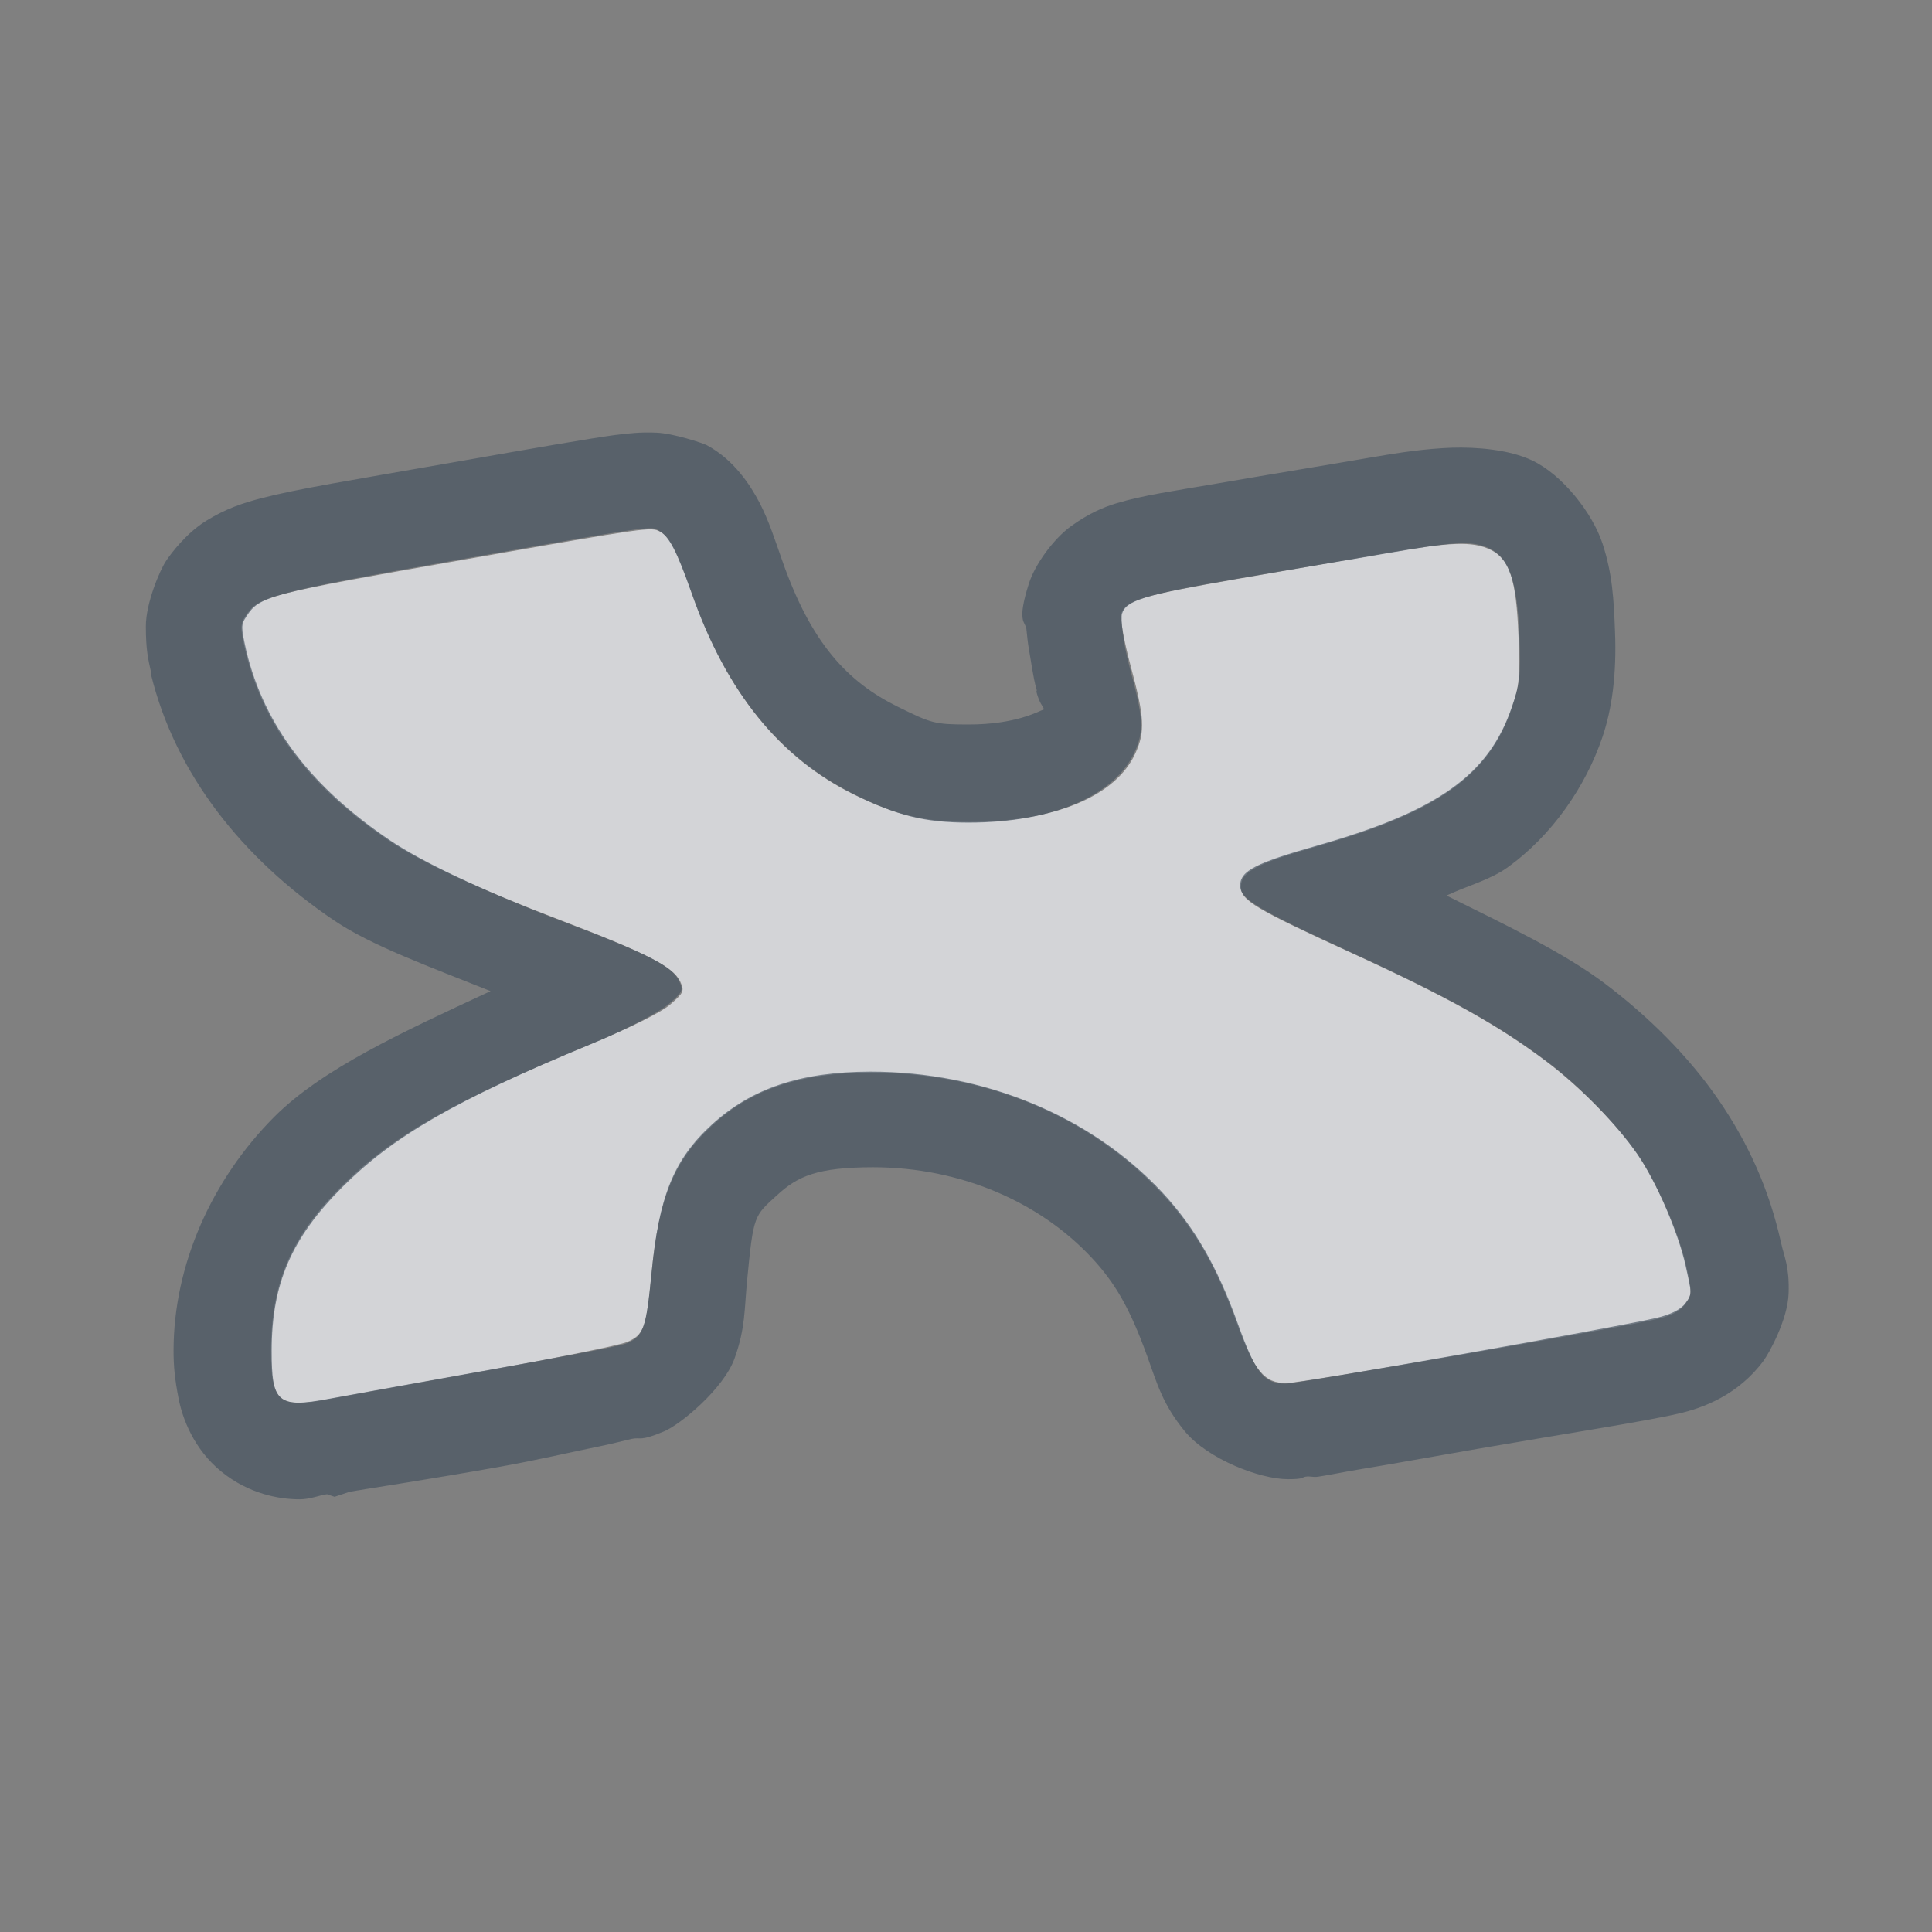 <?xml version="1.0" encoding="UTF-8" standalone="no"?>
<!-- Created with Inkscape (http://www.inkscape.org/) -->

<svg
   xmlns:dc="http://purl.org/dc/elements/1.1/"
   xmlns:cc="http://creativecommons.org/ns#"
   xmlns:rdf="http://www.w3.org/1999/02/22-rdf-syntax-ns#"
   xmlns:svg="http://www.w3.org/2000/svg"
   xmlns="http://www.w3.org/2000/svg"
   xmlns:sodipodi="http://sodipodi.sourceforge.net/DTD/sodipodi-0.dtd"
   xmlns:inkscape="http://www.inkscape.org/namespaces/inkscape"
   width="24"
   height="24"
   id="svg27665"
   version="1.1"
   inkscape:version="0.48.3.1 r9886"
   sodipodi:docname="xmind.svg">
  <rect width="100%" height="100%" fill="#808080" stroke="none"/>
  <defs
     id="defs27667" />
  <sodipodi:namedview
     id="base"
     pagecolor="#ffffff"
     bordercolor="#666666"
     borderopacity="1.0"
     inkscape:pageopacity="0.0"
     inkscape:pageshadow="2"
     inkscape:zoom="31.678384"
     inkscape:cx="12.590792"
     inkscape:cy="13.507923"
     inkscape:document-units="px"
     inkscape:current-layer="layer1"
     showgrid="true"
     inkscape:window-width="1920"
     inkscape:window-height="1023"
     inkscape:window-x="-10"
     inkscape:window-y="35"
     inkscape:window-maximized="1"
     inkscape:snap-bbox="true"
     inkscape:bbox-paths="true"
     inkscape:bbox-nodes="true"
     inkscape:snap-bbox-edge-midpoints="true"
     inkscape:snap-bbox-midpoints="true"
     inkscape:object-paths="true"
     inkscape:snap-intersection-paths="true"
     inkscape:object-nodes="true"
     inkscape:snap-smooth-nodes="true"
     inkscape:snap-midpoints="true"
     inkscape:snap-object-midpoints="true"
     inkscape:snap-center="true"
     inkscape:snap-global="true"
     showguides="false"
     inkscape:guide-bbox="true"
     fit-margin-top="0"
     fit-margin-left="0"
     fit-margin-right="0"
     fit-margin-bottom="0"
     inkscape:showpageshadow="false">
    <sodipodi:guide
       orientation="0,1"
       position="-1494.228,523.036"
       id="guide4179" />
    <sodipodi:guide
       orientation="1,0"
       position="-1492.085,520.179"
       id="guide4181" />
    <inkscape:grid
       type="xygrid"
       id="grid4279"
       empspacing="5"
       visible="true"
       enabled="true"
       snapvisiblegridlinesonly="true"
       originx="6.6056504e-05px"
       originy="592px" />
  </sodipodi:namedview>
  <g
     inkscape:label="Camada 1"
     inkscape:groupmode="layer"
     id="layer1"
     transform="translate(3393.247,-1642.241)">
    <path
       inkscape:connector-curvature="0"
       id="path2998"
       d="m -3389.139,1659.617 c 0.144,-0.027 0.992,-0.181 1.884,-0.341 0.892,-0.16 1.698,-0.323 1.792,-0.362 0.215,-0.09 0.243,-0.167 0.31,-0.86 0.091,-0.942 0.282,-1.403 0.763,-1.842 0.489,-0.447 1.097,-0.647 1.971,-0.648 1.402,0 2.71,0.541 3.6,1.495 0.402,0.431 0.682,0.913 0.934,1.611 0.218,0.602 0.342,0.753 0.62,0.753 0.171,0 4.083,-0.676 4.594,-0.794 0.18,-0.041 0.293,-0.1 0.356,-0.185 0.089,-0.119 0.089,-0.138 0.013,-0.486 -0.09,-0.403 -0.369,-1.04 -0.606,-1.385 -0.248,-0.36 -0.715,-0.834 -1.133,-1.149 -0.594,-0.447 -1.229,-0.801 -2.408,-1.341 -1.211,-0.554 -1.383,-0.657 -1.383,-0.826 0,-0.186 0.192,-0.288 0.959,-0.506 1.49,-0.425 2.122,-0.875 2.407,-1.716 0.093,-0.274 0.103,-0.386 0.082,-0.898 -0.028,-0.704 -0.111,-0.954 -0.352,-1.069 -0.223,-0.105 -0.482,-0.096 -1.298,0.045 -0.386,0.068 -1.216,0.212 -1.845,0.32 -1.177,0.204 -1.388,0.267 -1.44,0.432 -0.017,0.053 0.036,0.346 0.118,0.651 0.172,0.639 0.181,0.812 0.058,1.083 -0.243,0.535 -1.013,0.853 -2.066,0.853 -0.551,0 -0.911,-0.086 -1.426,-0.339 -0.93,-0.458 -1.585,-1.271 -2.017,-2.5 -0.188,-0.534 -0.275,-0.703 -0.396,-0.768 -0.113,-0.061 -0.136,-0.057 -2.414,0.344 -2.481,0.436 -2.575,0.461 -2.733,0.702 -0.071,0.107 -0.069,0.146 0,0.45 0.226,0.925 0.801,1.683 1.778,2.341 0.394,0.266 1.128,0.607 2.125,0.987 1.083,0.413 1.411,0.582 1.496,0.768 0.053,0.115 0.041,0.138 -0.127,0.284 -0.112,0.096 -0.493,0.286 -0.974,0.485 -1.71,0.707 -2.489,1.151 -3.11,1.775 -0.628,0.63 -0.873,1.203 -0.873,2.039 0,0.645 0.092,0.721 0.737,0.598 z"
       style="color:#000000;fill:#EDEFF3;fill-opacity:0.758;fill-rule:nonzero;stroke:none;stroke-width:2.102;marker:none;visibility:visible;display:inline;overflow:visible;enable-background:accumulate" />
    <path
       style="font-size:medium;font-style:normal;font-variant:normal;font-weight:normal;font-stretch:normal;text-indent:0;text-align:start;text-decoration:none;line-height:normal;letter-spacing:normal;word-spacing:normal;text-transform:none;direction:ltr;block-progression:tb;writing-mode:lr-tb;text-anchor:start;baseline-shift:baseline;color:#000000;fill:#485462;fill-opacity:0.7;fill-rule:nonzero;stroke:none;stroke-width:2;marker:none;visibility:visible;display:inline;overflow:visible;enable-background:accumulate;font-family:Sans;-inkscape-font-specification:Sans"
       d="M 8.156 5.375 C 7.948 5.365 7.802 5.385 7.625 5.406 C 7.272 5.456 6.732 5.55 5.594 5.75 C 4.352 5.968 3.706 6.07 3.25 6.188 C 3.022 6.247 2.808 6.317 2.562 6.469 C 2.317 6.62 2.127 6.871 2.062 6.969 C 1.986 7.083 1.811 7.493 1.812 7.781 C 1.812 8.07 1.839 8.183 1.875 8.344 L 1.875 8.375 C 2.176 9.61 3.007 10.663 4.156 11.438 C 4.622 11.751 5.333 12.007 6.094 12.312 C 5 12.82 4.001 13.278 3.406 13.875 C 2.632 14.652 2.156 15.711 2.156 16.781 C 2.156 16.971 2.171 17.131 2.219 17.375 C 2.266 17.619 2.407 18.002 2.75 18.281 C 3.093 18.56 3.473 18.625 3.719 18.625 C 3.854 18.625 3.955 18.578 4.062 18.562 L 4.156 18.594 L 4.344 18.531 C 4.463 18.509 5.329 18.378 6.219 18.219 C 6.672 18.138 7.101 18.037 7.438 17.969 C 7.606 17.935 7.726 17.902 7.844 17.875 C 7.962 17.848 7.934 17.914 8.25 17.781 C 8.453 17.696 8.989 17.252 9.125 16.875 C 9.261 16.498 9.246 16.264 9.281 15.906 C 9.36 15.088 9.366 15.108 9.656 14.844 C 9.911 14.611 10.152 14.501 10.844 14.5 C 11.937 14.5 12.919 14.935 13.562 15.625 C 13.85 15.934 14.034 16.247 14.25 16.844 C 14.373 17.183 14.44 17.442 14.719 17.781 C 14.998 18.12 15.644 18.375 16 18.375 C 16.208 18.375 16.167 18.351 16.219 18.344 C 16.271 18.334 16.309 18.354 16.375 18.344 C 16.508 18.324 16.704 18.283 16.906 18.25 C 17.311 18.184 17.809 18.092 18.344 18 C 19.412 17.815 20.425 17.659 20.844 17.562 C 21.162 17.491 21.593 17.326 21.906 16.906 C 21.968 16.823 22.21 16.396 22.219 16.062 C 22.229 15.729 22.164 15.616 22.125 15.438 C 21.979 14.782 21.724 14.208 21.344 13.656 C 20.975 13.12 20.474 12.623 19.938 12.219 C 19.429 11.835 18.718 11.497 17.969 11.125 C 18.21 11.01 18.507 10.932 18.719 10.781 C 19.28 10.381 19.698 9.77 19.906 9.156 C 20.023 8.812 20.084 8.378 20.062 7.844 C 20.047 7.451 20.031 7.127 19.906 6.75 C 19.782 6.373 19.41 5.898 19.031 5.719 C 18.745 5.584 18.342 5.552 18.031 5.562 C 17.721 5.574 17.425 5.614 17 5.688 C 16.619 5.755 15.785 5.891 15.156 6 C 14.559 6.103 14.209 6.15 13.875 6.25 C 13.708 6.3 13.535 6.373 13.312 6.531 C 13.09 6.689 12.858 7.008 12.781 7.25 C 12.624 7.742 12.741 7.721 12.75 7.812 C 12.76 7.904 12.767 7.982 12.781 8.062 C 12.809 8.214 12.829 8.391 12.875 8.562 C 12.885 8.582 12.875 8.576 12.875 8.594 C 12.912 8.739 12.953 8.765 12.969 8.812 C 12.897 8.837 12.621 9 12.031 9 C 11.605 9 11.569 8.984 11.156 8.781 C 10.53 8.473 10.079 7.995 9.719 6.969 C 9.619 6.684 9.552 6.472 9.438 6.25 C 9.323 6.028 9.118 5.712 8.781 5.531 C 8.733 5.505 8.364 5.383 8.156 5.375 z M 8.094 6.562 C 8.147 6.564 8.159 6.579 8.188 6.594 C 8.309 6.659 8.406 6.841 8.594 7.375 C 9.025 8.604 9.695 9.417 10.625 9.875 C 11.14 10.128 11.48 10.219 12.031 10.219 C 13.084 10.219 13.851 9.878 14.094 9.344 C 14.217 9.073 14.203 8.92 14.031 8.281 C 13.949 7.976 13.921 7.678 13.938 7.625 C 13.99 7.46 14.198 7.391 15.375 7.188 C 16.003 7.079 16.833 6.943 17.219 6.875 C 18.035 6.734 18.277 6.707 18.5 6.812 C 18.741 6.927 18.847 7.202 18.875 7.906 C 18.896 8.418 18.874 8.508 18.781 8.781 C 18.496 9.622 17.865 10.075 16.375 10.5 C 15.609 10.718 15.406 10.814 15.406 11 C 15.406 11.168 15.602 11.289 16.812 11.844 C 17.992 12.384 18.625 12.74 19.219 13.188 C 19.637 13.502 20.096 13.983 20.344 14.344 C 20.581 14.689 20.848 15.315 20.938 15.719 C 21.014 16.067 21.026 16.068 20.938 16.188 C 20.875 16.272 20.743 16.334 20.562 16.375 C 20.051 16.493 16.14 17.188 15.969 17.188 C 15.691 17.188 15.593 17.04 15.375 16.438 C 15.123 15.74 14.84 15.244 14.438 14.812 C 13.548 13.858 12.215 13.312 10.812 13.312 C 9.939 13.314 9.333 13.522 8.844 13.969 C 8.363 14.408 8.185 14.871 8.094 15.812 C 8.026 16.505 7.997 16.598 7.781 16.688 C 7.687 16.727 6.892 16.871 6 17.031 C 5.108 17.191 4.238 17.348 4.094 17.375 C 3.449 17.497 3.375 17.426 3.375 16.781 C 3.375 15.946 3.622 15.38 4.25 14.75 C 4.871 14.127 5.634 13.676 7.344 12.969 C 7.825 12.77 8.201 12.565 8.312 12.469 C 8.481 12.323 8.491 12.302 8.438 12.188 C 8.352 12.001 8.052 11.851 6.969 11.438 C 5.972 11.057 5.238 10.703 4.844 10.438 C 3.868 9.779 3.288 9.019 3.062 8.094 C 2.994 7.79 2.991 7.763 3.062 7.656 C 3.22 7.415 3.3 7.374 5.781 6.938 C 7.489 6.637 7.933 6.557 8.094 6.562 z "
       transform="translate(-3393.247,1642.241)"
       id="path3026" />
  </g>
</svg>
